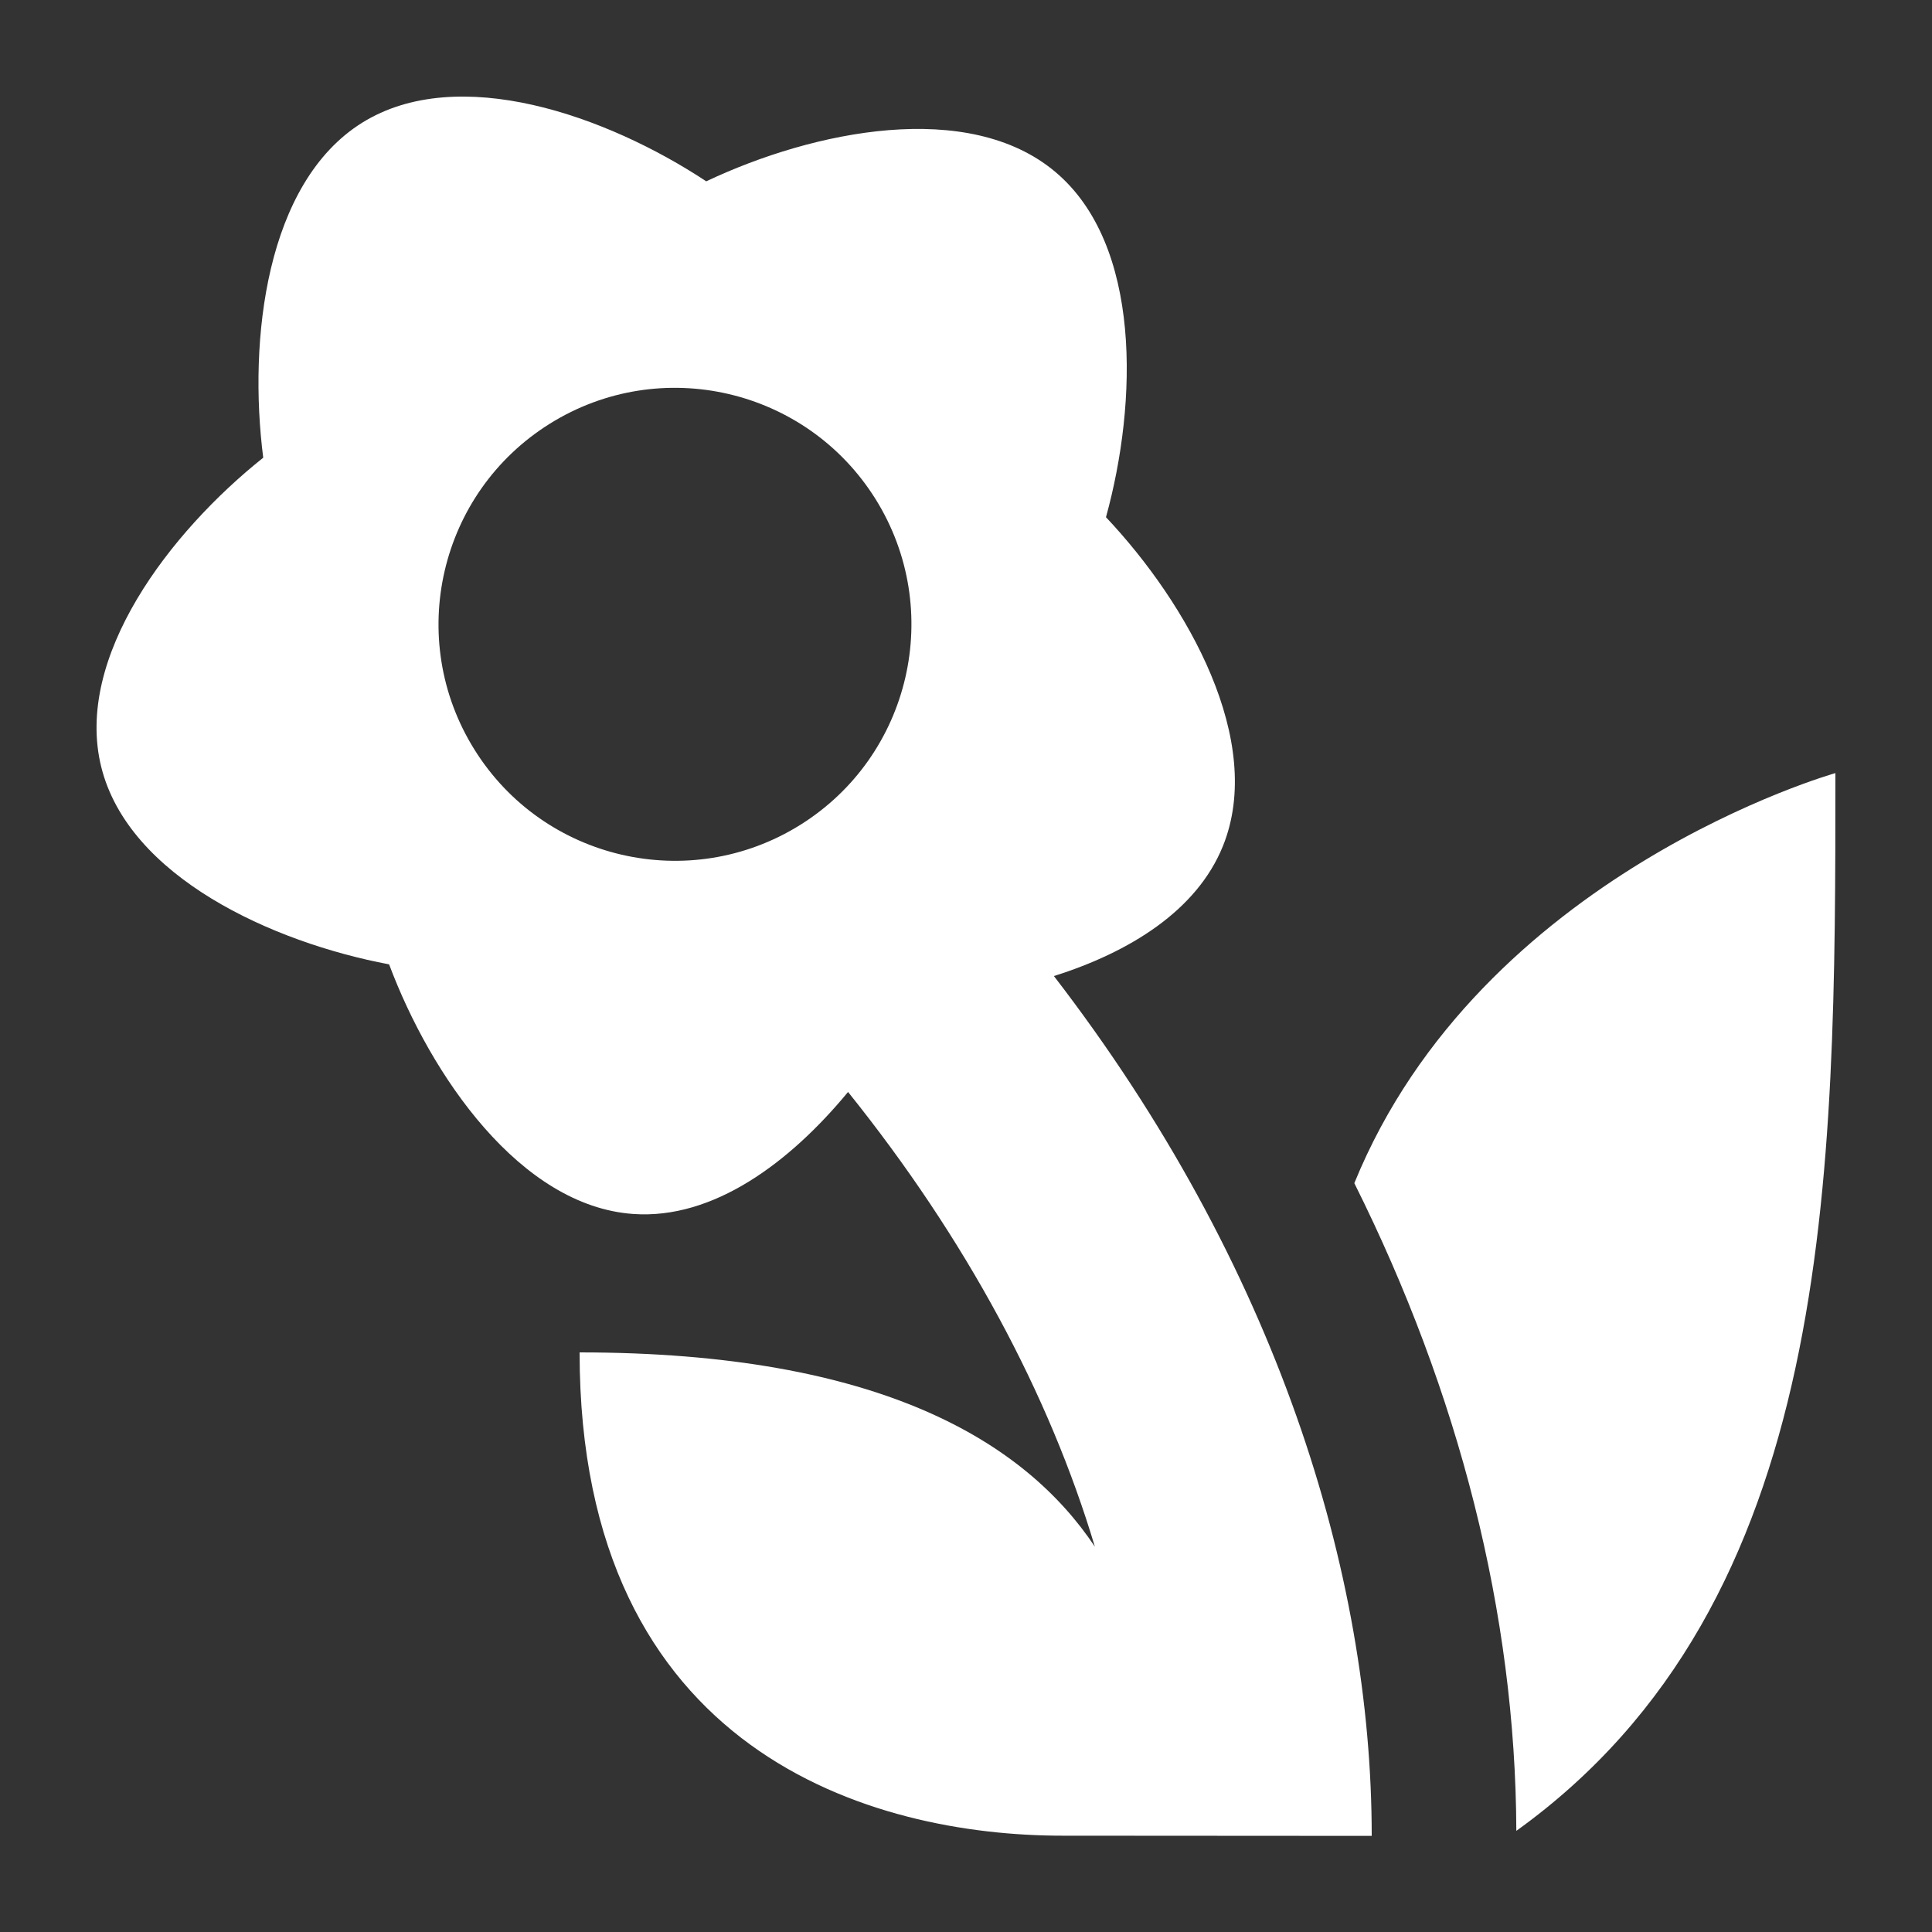 <?xml version="1.0" encoding="utf-8"?>
<!-- Generator: Adobe Illustrator 18.1.1, SVG Export Plug-In . SVG Version: 6.00 Build 0)  -->
<!DOCTYPE svg PUBLIC "-//W3C//DTD SVG 1.1//EN" "http://www.w3.org/Graphics/SVG/1.1/DTD/svg11.dtd">
<svg version="1.1" id="Flower" xmlns="http://www.w3.org/2000/svg" xmlns:xlink="http://www.w3.org/1999/xlink" x="0px" y="0px"
	 viewBox="0 0 20 20" enable-background="new 0 0 20 20" xml:space="preserve">
<rect x="0" y="0" width="20" height="20" fill="#333333" stroke="none"/>
<path fill="#FFFFFF" d="M12.659,8.76c0.44-1.086-0.363-2.508-1.21-3.406
	c0.328-1.189,0.372-2.822-0.525-3.575c-0.897-0.754-2.497-0.43-3.613,0.098
	C6.282,1.197,4.743,0.651,3.748,1.271C2.754,1.892,2.568,3.514,2.725,4.738
	c-0.965,0.769-1.959,2.064-1.677,3.201s1.768,1.816,2.98,2.044
	c0.433,1.155,1.358,2.501,2.527,2.584c0.828,0.059,1.62-0.531,2.224-1.263
	c1.221,1.52,2.082,3.128,2.555,4.707C10.612,14.929,9.115,14,6,14
	c0,4.155,3.042,5.003,5,5.003l3.2,0.002c0-2.723-0.986-5.91-3.29-8.901
	C11.693,9.857,12.389,9.427,12.659,8.76z M8.283,8.54
	C7.136,9.255,5.626,8.906,4.911,7.759C4.195,6.612,4.545,5.102,5.692,4.386
	S8.348,4.021,9.064,5.167C9.779,6.314,9.43,7.824,8.283,8.54z M14.02,12.248
	c1.083,2.17,1.669,4.453,1.677,6.705C18.996,16.582,19,12.206,19,8.003
	C19,8.003,15.329,9.037,14.02,12.248z"/>
</svg>
